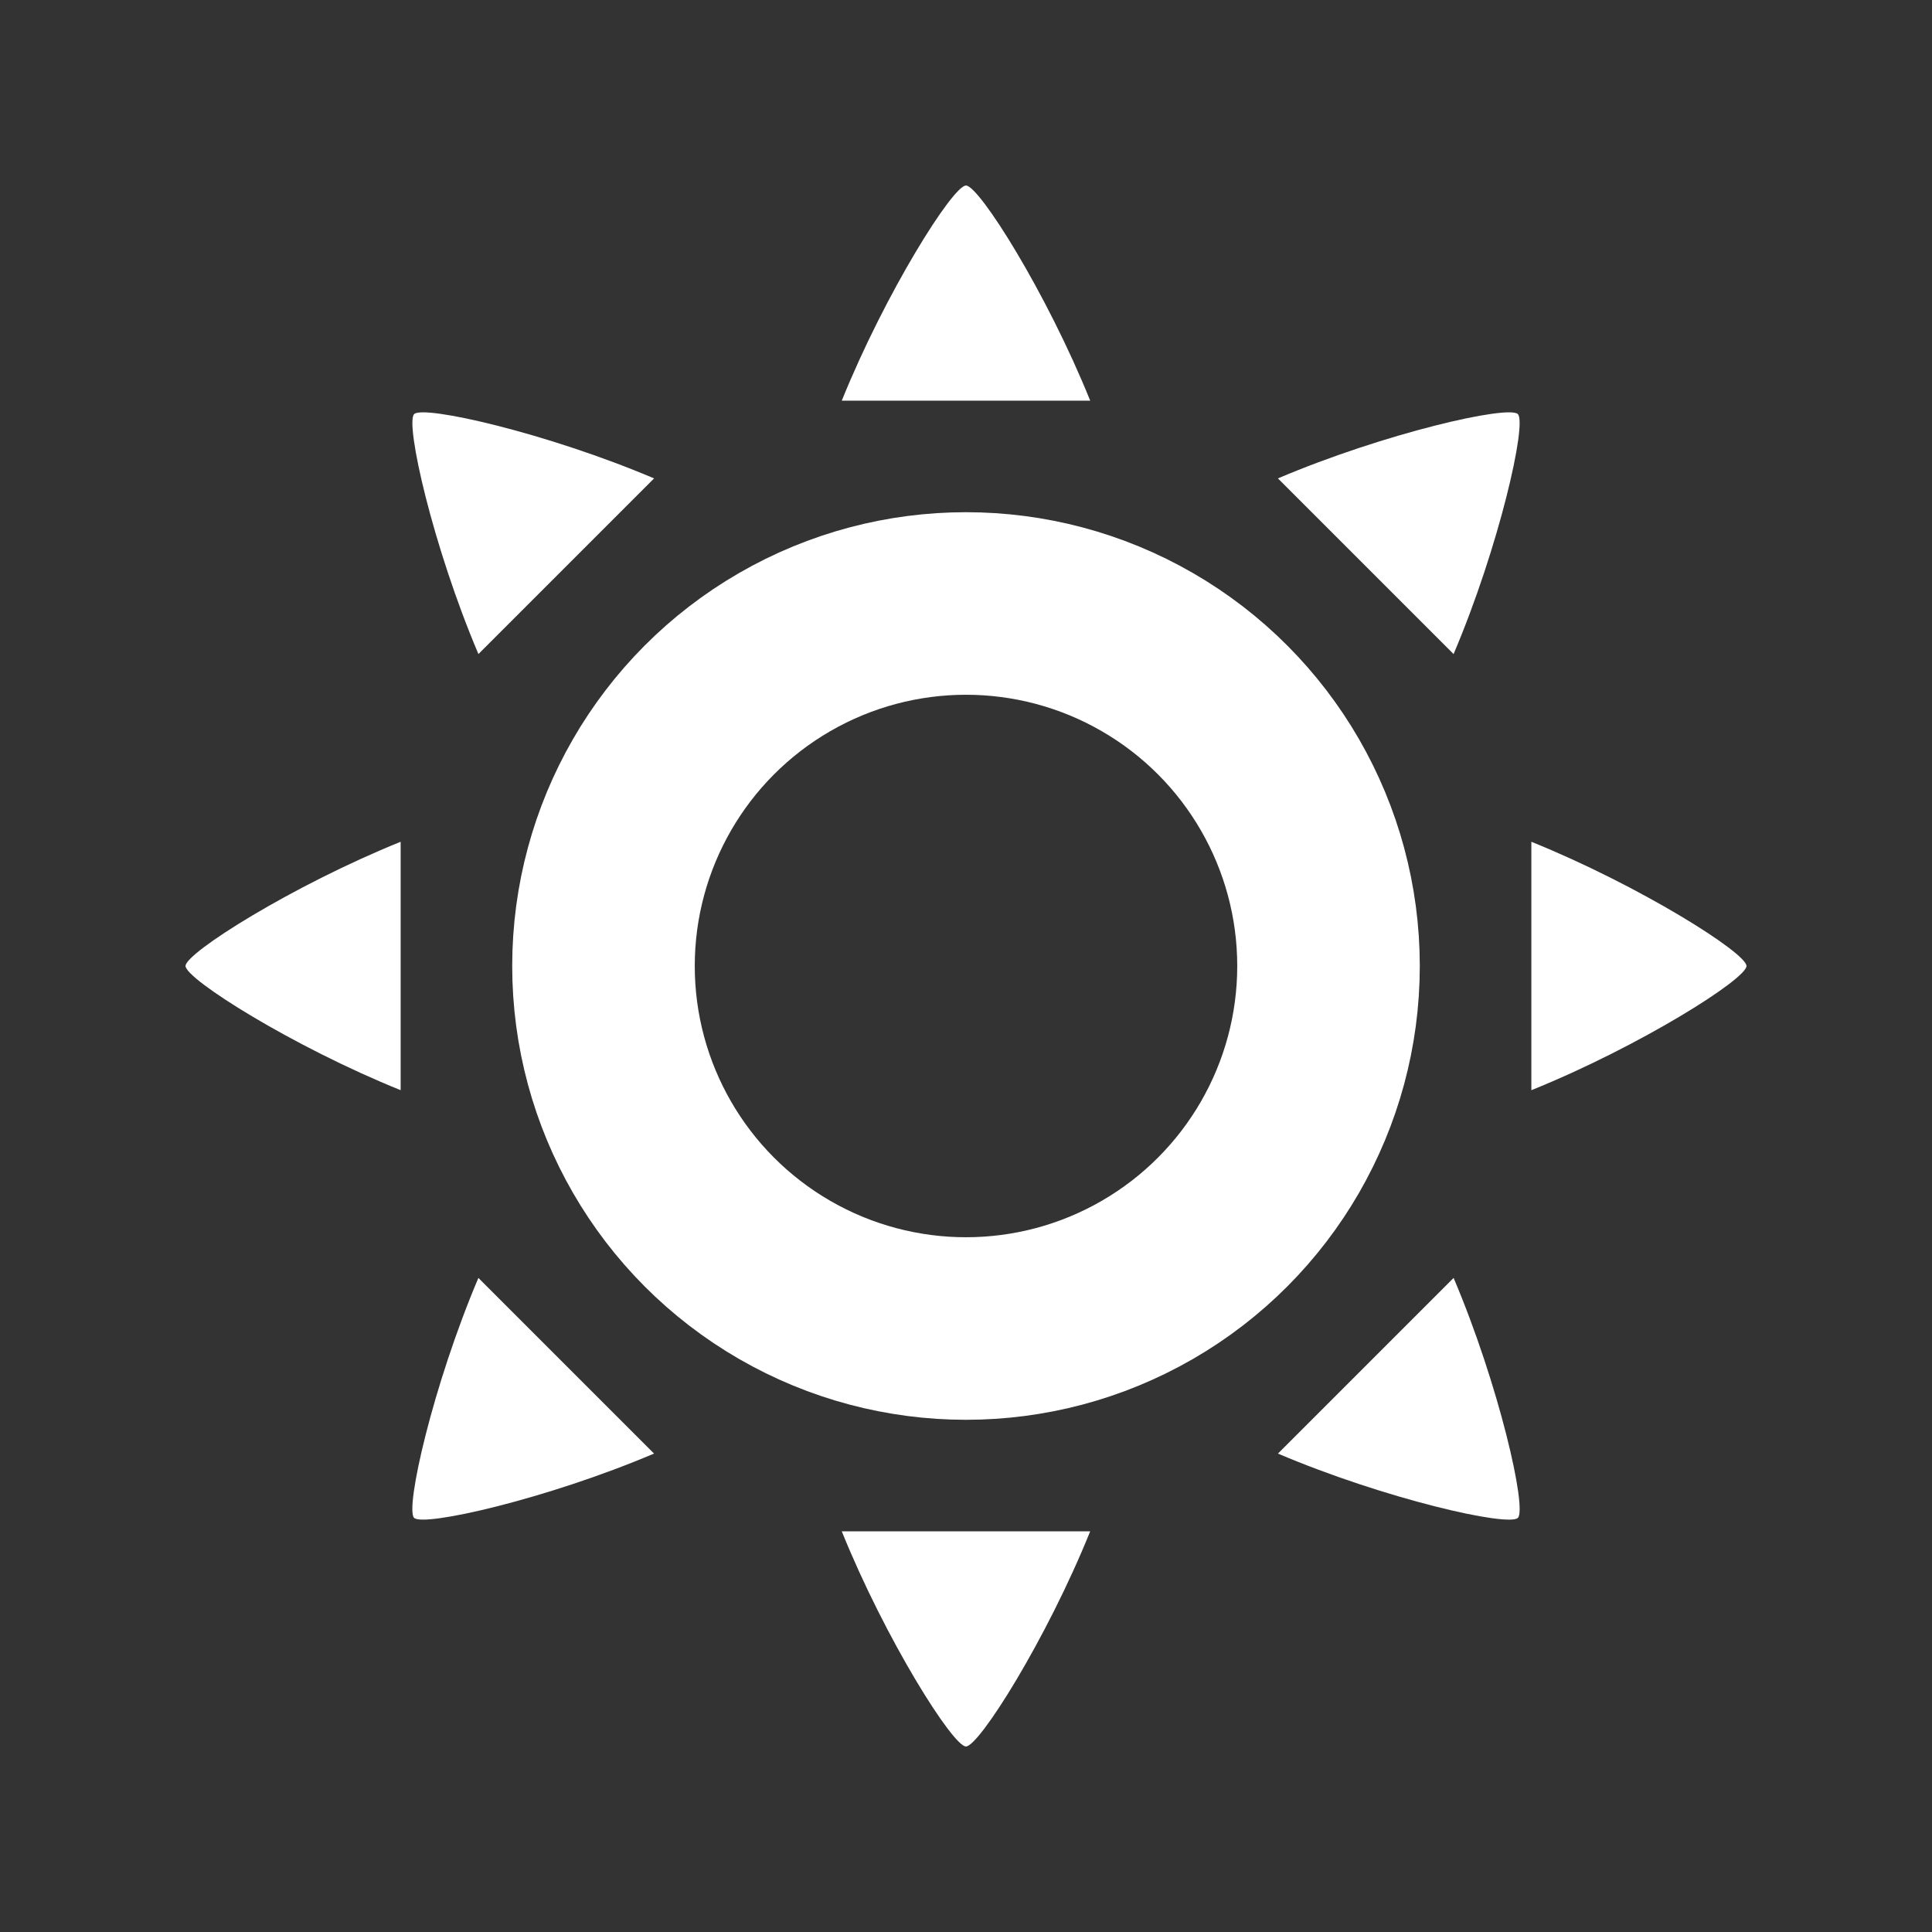 <?xml version="1.0" encoding="UTF-8" standalone="no"?>
<!-- Created with Inkscape (http://www.inkscape.org/) -->

<svg
   version="1.0"
   width="96"
   height="96"
   id="svg2"
   style="display:inline"
   inkscape:version="1.3 (0e150ed6c4, 2023-07-21)"
   sodipodi:docname="brightness_high_white.svg"
   inkscape:export-filename="../brightness_high_white.png"
   inkscape:export-xdpi="96"
   inkscape:export-ydpi="96"
   xmlns:inkscape="http://www.inkscape.org/namespaces/inkscape"
   xmlns:sodipodi="http://sodipodi.sourceforge.net/DTD/sodipodi-0.dtd"
   xmlns:xlink="http://www.w3.org/1999/xlink"
   xmlns="http://www.w3.org/2000/svg"
   xmlns:svg="http://www.w3.org/2000/svg"
   xmlns:rdf="http://www.w3.org/1999/02/22-rdf-syntax-ns#"
   xmlns:cc="http://creativecommons.org/ns#"
   xmlns:dc="http://purl.org/dc/elements/1.1/">
  <rect width="100%" height="100%" fill="#333333" stroke="none"/>
  <sodipodi:namedview
     pagecolor="#ffffff"
     bordercolor="#666666"
     borderopacity="1"
     objecttolerance="10"
     gridtolerance="10"
     guidetolerance="10"
     inkscape:pageopacity="0"
     inkscape:pageshadow="2"
     inkscape:window-width="1042"
     inkscape:window-height="1119"
     id="namedview25"
     showgrid="false"
     inkscape:zoom="4.9166667"
     inkscape:cx="6.9152542"
     inkscape:cy="56.542372"
     inkscape:window-x="0"
     inkscape:window-y="0"
     inkscape:window-maximized="1"
     inkscape:current-layer="g888"
     inkscape:showpageshadow="2"
     inkscape:pagecheckerboard="0"
     inkscape:deskcolor="#d1d1d1" />
  <defs
     id="defs4">
    <linearGradient
       id="linearGradient4081">
      <stop
         id="stop4083"
         style="stop-color:#aaaaaa;stop-opacity:1"
         offset="0" />
      <stop
         id="stop4085"
         style="stop-color:#f0f0f0;stop-opacity:1"
         offset="1" />
    </linearGradient>
    <linearGradient
       x1="4.883"
       y1="-33.968"
       x2="4.883"
       y2="-43.829"
       id="linearGradient2955"
       xlink:href="#linearGradient4081"
       gradientUnits="userSpaceOnUse"
       gradientTransform="matrix(4.444,0,0,4.444,3.556,221.042)" />
    <linearGradient
       id="linearGradient3183">
      <stop
         id="stop3185"
         style="stop-color:#c80000;stop-opacity:1"
         offset="0" />
      <stop
         id="stop3187"
         style="stop-color:#f3604d;stop-opacity:1"
         offset="1" />
    </linearGradient>
    <linearGradient
       x1="11"
       y1="11.016"
       x2="19"
       y2="11.016"
       id="linearGradient2927"
       xlink:href="#linearGradient3183"
       gradientUnits="userSpaceOnUse"
       gradientTransform="matrix(0,-3,2.965,0,27.336,93)" />
  </defs>
  <g
     id="g888">
    <g
       id="g402"
       transform="matrix(1.2,0,0,1.2,-9.6,-9.6)"
       style="fill:#ffffff">
      <circle
         style="opacity:1;fill:none;fill-opacity:1;stroke:#ffffff;stroke-width:7.559;stroke-miterlimit:22.926;stroke-dasharray:none;stroke-opacity:1"
         id="path71"
         cx="48"
         cy="48"
         r="15.011" />
      <g
         id="g962"
         style="fill:#ffffff">
        <g
           id="g948"
           style="fill:#ffffff">
          <path
             style="opacity:1;fill:#ffffff;fill-opacity:1;stroke:none;stroke-width:5.387;stroke-miterlimit:22.926;stroke-dasharray:none;stroke-opacity:1"
             d="m 47.999,15.682 c -0.542,0 -3.339,4.441 -5.143,8.908 H 53.143 C 51.34,20.122 48.542,15.682 47.999,15.682 Z"
             id="path878"
             inkscape:connector-curvature="0" />
          <path
             inkscape:connector-curvature="0"
             id="path938"
             d="m 47.999,80.318 c -0.542,0 -3.339,-4.441 -5.143,-8.908 h 10.286 c -1.803,4.468 -4.602,8.908 -5.144,8.908 z"
             style="opacity:1;fill:#ffffff;fill-opacity:1;stroke:none;stroke-width:5.387;stroke-miterlimit:22.926;stroke-dasharray:none;stroke-opacity:1" />
        </g>
        <g
           id="g954"
           transform="rotate(90,48,48)"
           style="fill:#ffffff">
          <path
             inkscape:connector-curvature="0"
             id="path950"
             d="m 47.999,15.682 c -0.542,0 -3.339,4.441 -5.143,8.908 H 53.143 C 51.34,20.122 48.542,15.682 47.999,15.682 Z"
             style="opacity:1;fill:#ffffff;fill-opacity:1;stroke:none;stroke-width:5.387;stroke-miterlimit:22.926;stroke-dasharray:none;stroke-opacity:1" />
          <path
             style="opacity:1;fill:#ffffff;fill-opacity:1;stroke:none;stroke-width:5.387;stroke-miterlimit:22.926;stroke-dasharray:none;stroke-opacity:1"
             d="m 47.999,80.318 c -0.542,0 -3.339,-4.441 -5.143,-8.908 h 10.286 c -1.803,4.468 -4.602,8.908 -5.144,8.908 z"
             id="path952"
             inkscape:connector-curvature="0" />
        </g>
      </g>
      <g
         transform="rotate(45,48,48)"
         id="g976"
         style="fill:#ffffff">
        <g
           id="g968"
           style="fill:#ffffff">
          <path
             inkscape:connector-curvature="0"
             id="path964"
             d="m 47.999,15.682 c -0.542,0 -3.339,4.441 -5.143,8.908 H 53.143 C 51.34,20.122 48.542,15.682 47.999,15.682 Z"
             style="opacity:1;fill:#ffffff;fill-opacity:1;stroke:none;stroke-width:5.387;stroke-miterlimit:22.926;stroke-dasharray:none;stroke-opacity:1" />
          <path
             style="opacity:1;fill:#ffffff;fill-opacity:1;stroke:none;stroke-width:5.387;stroke-miterlimit:22.926;stroke-dasharray:none;stroke-opacity:1"
             d="m 47.999,80.318 c -0.542,0 -3.339,-4.441 -5.143,-8.908 h 10.286 c -1.803,4.468 -4.602,8.908 -5.144,8.908 z"
             id="path966"
             inkscape:connector-curvature="0" />
        </g>
        <g
           transform="rotate(90,48,48)"
           id="g974"
           style="fill:#ffffff">
          <path
             style="opacity:1;fill:#ffffff;fill-opacity:1;stroke:none;stroke-width:5.387;stroke-miterlimit:22.926;stroke-dasharray:none;stroke-opacity:1"
             d="m 47.999,15.682 c -0.542,0 -3.339,4.441 -5.143,8.908 H 53.143 C 51.34,20.122 48.542,15.682 47.999,15.682 Z"
             id="path970"
             inkscape:connector-curvature="0" />
          <path
             inkscape:connector-curvature="0"
             id="path972"
             d="m 47.999,80.318 c -0.542,0 -3.339,-4.441 -5.143,-8.908 h 10.286 c -1.803,4.468 -4.602,8.908 -5.144,8.908 z"
             style="opacity:1;fill:#ffffff;fill-opacity:1;stroke:none;stroke-width:5.387;stroke-miterlimit:22.926;stroke-dasharray:none;stroke-opacity:1" />
        </g>
      </g>
    </g>
  </g>
</svg>
